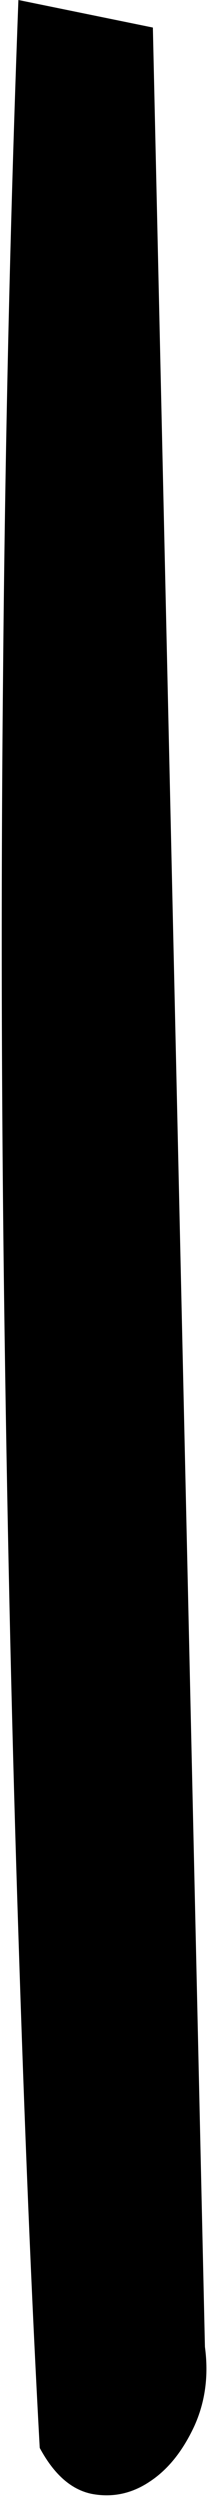 <?xml version="1.0" encoding="UTF-8" standalone="no"?>
<!-- Created with Inkscape (http://www.inkscape.org/) -->

<svg
   xmlns:dc="http://purl.org/dc/elements/1.1/"
   xmlns:cc="http://creativecommons.org/ns#"
   xmlns:rdf="http://www.w3.org/1999/02/22-rdf-syntax-ns#"
   xmlns:svg="http://www.w3.org/2000/svg"
   xmlns="http://www.w3.org/2000/svg"
   xmlns:inkscape="http://www.inkscape.org/namespaces/inkscape"
   version="1.1"
   width="2.695"
   height="31.875"
   id="svg2"
   xml:space="preserve"><defs
     id="defs6" /><g
     transform="matrix(1.25,0,0,-1.25,0,31.875)"
     id="g10"><g
       id="g12"><path
         d="M 0.406,0.531 C 0.32,2.094 0.25,3.836 0.188,5.766 0.125,7.691 0.078,9.734 0.047,11.891 c -0.031,2.156 -0.039,4.39 -0.016,6.703 0.02,2.312 0.071,4.613 0.157,6.906 L 1.562,25.219 2.094,1.562 C 2.133,1.27 2.098,1 1.984,0.75 1.867,0.5 1.719,0.312 1.531,0.188 1.344,0.062 1.145,0.023 0.938,0.062 0.727,0.105 0.551,0.262 0.406,0.531 z"
         inkscape:connector-curvature="0"
         id="path14"
         style="fill:#000000;fill-opacity:1;fill-rule:nonzero;stroke:none" /></g></g></svg>